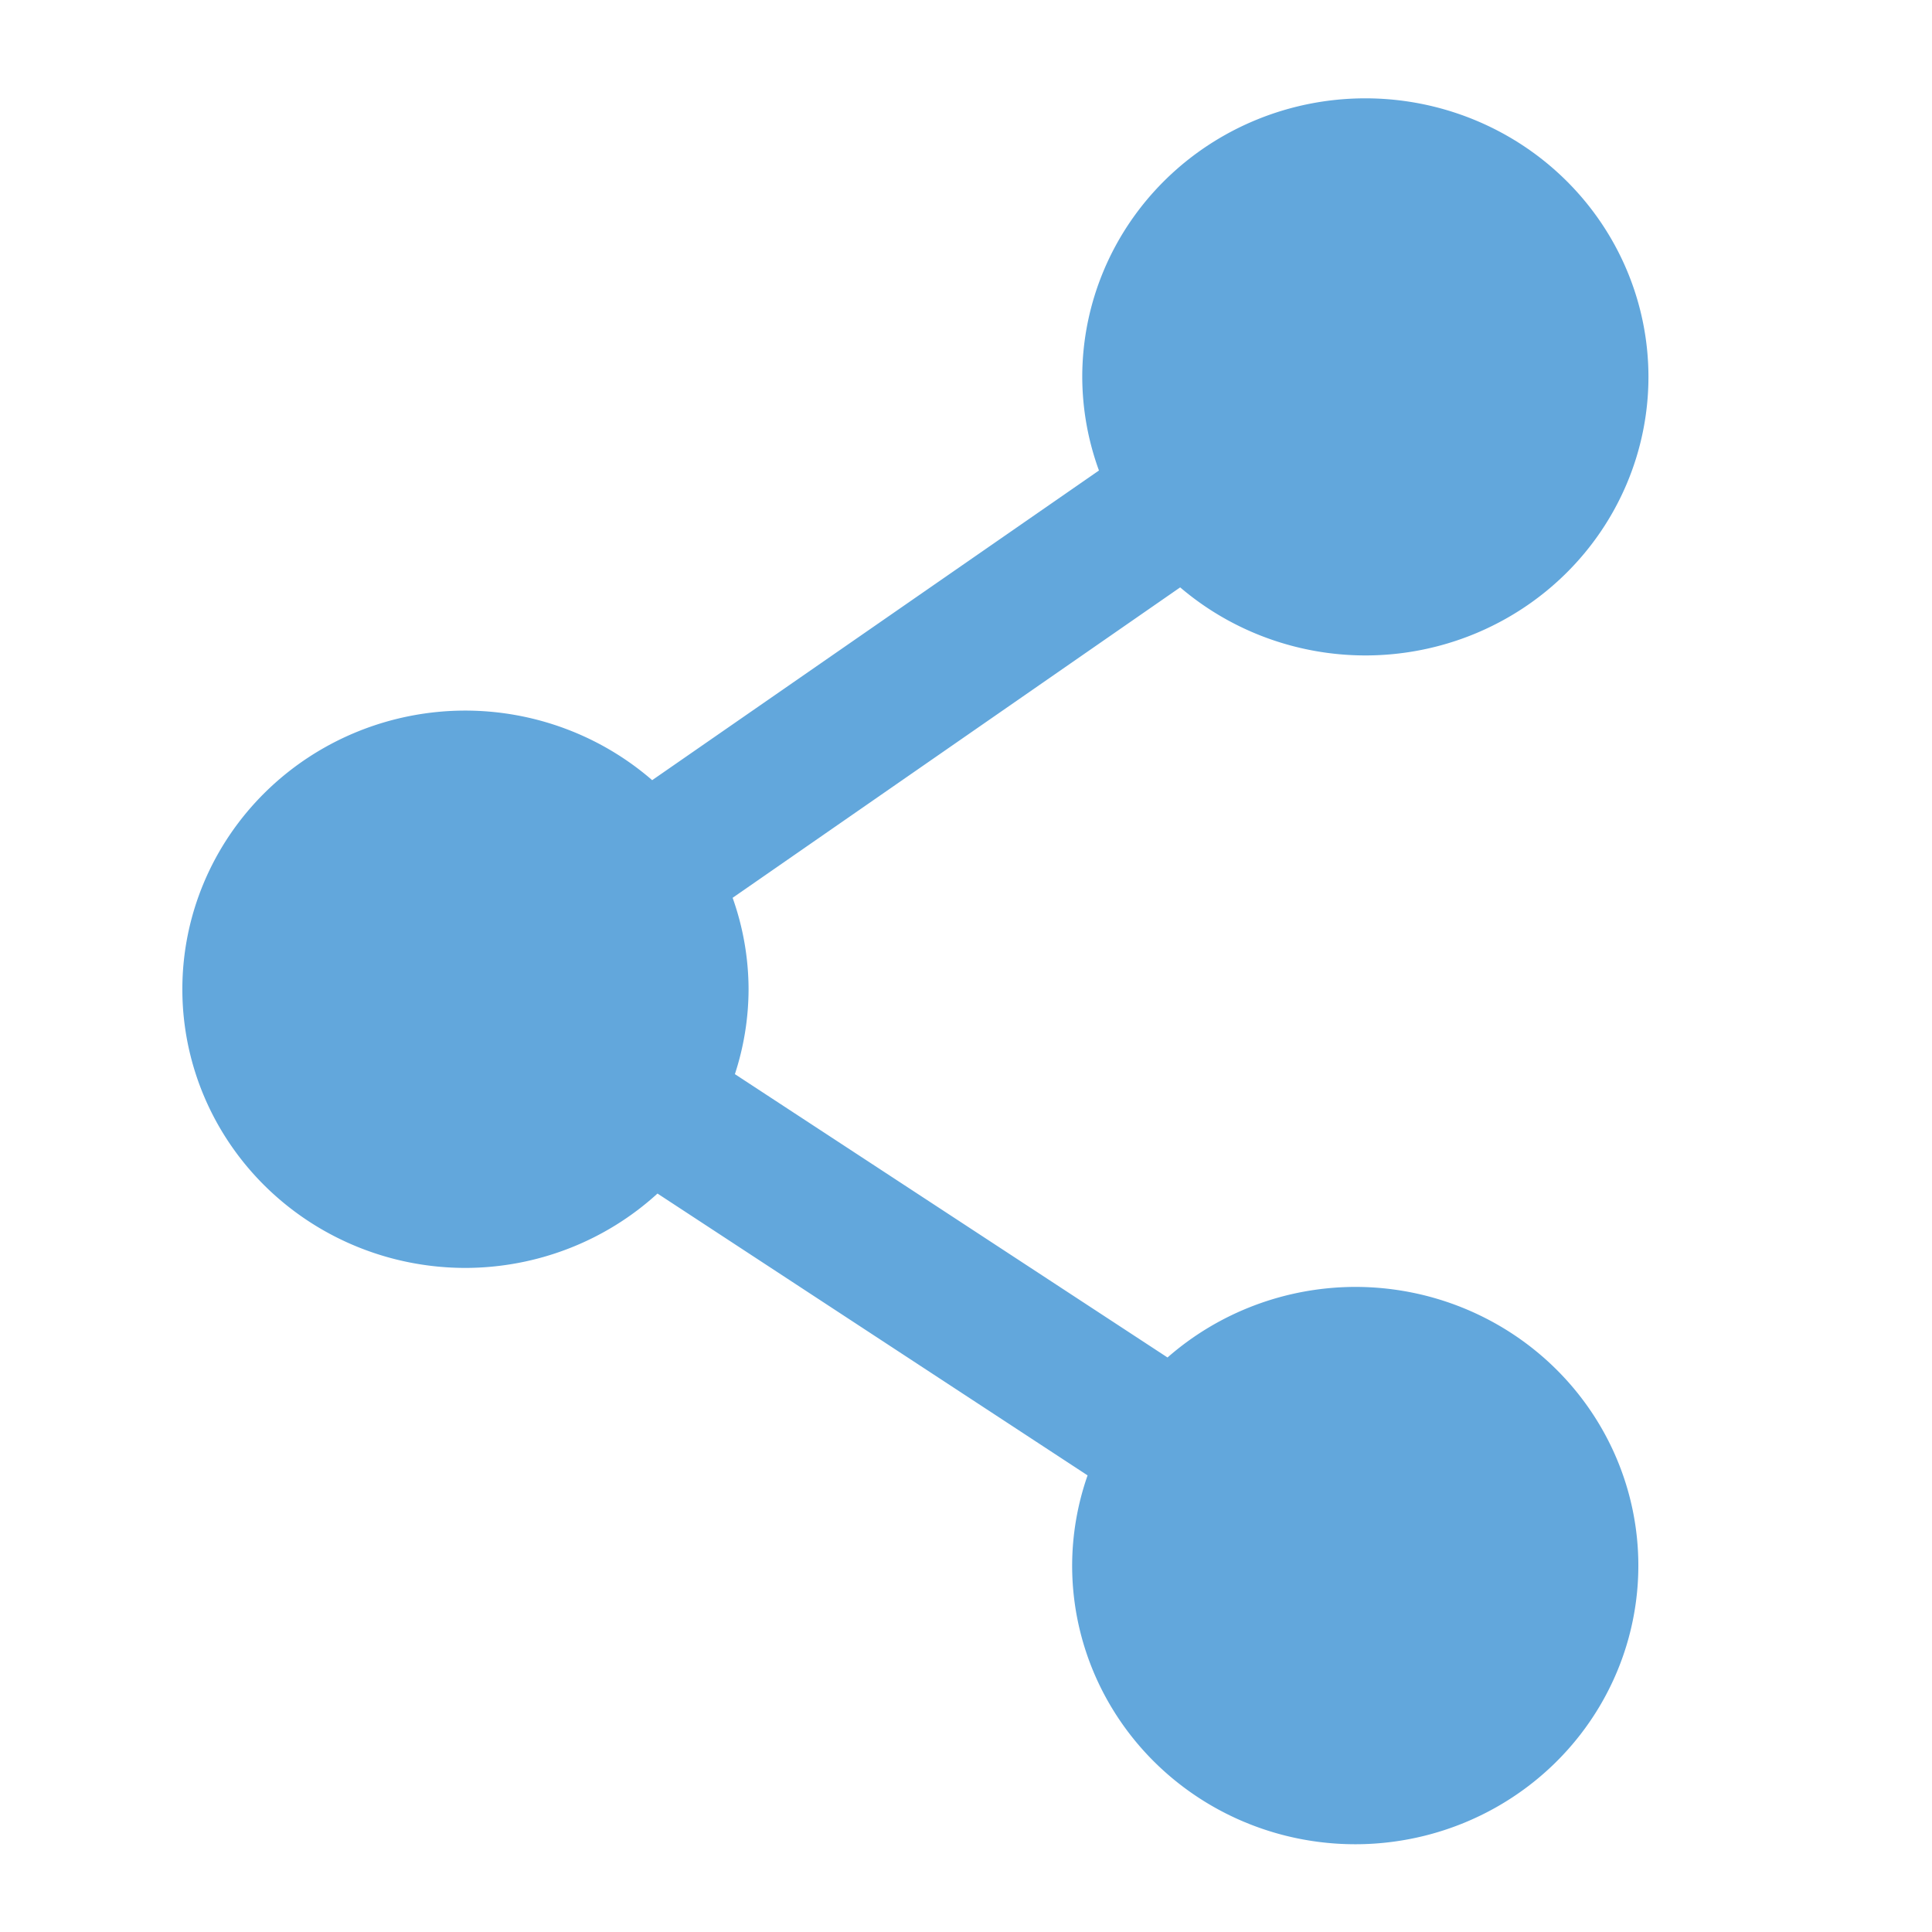 <?xml version="1.0" encoding="UTF-8" standalone="no"?>
<svg
   xmlns:dc="http://purl.org/dc/elements/1.1/"
   xmlns:cc="http://creativecommons.org/ns#"
   xmlns:rdf="http://www.w3.org/1999/02/22-rdf-syntax-ns#"
   xmlns:svg="http://www.w3.org/2000/svg"
   xmlns="http://www.w3.org/2000/svg"
   xmlns:sodipodi="http://sodipodi.sourceforge.net/DTD/sodipodi-0.dtd"
   xmlns:inkscape="http://www.inkscape.org/namespaces/inkscape"
   height="16"
   width="16"
   version="1.1"
   viewBox="0 0 114.286 114.286"
   id="svg6"
   sodipodi:docname="share-hover.svg"
   inkscape:version="0.92.3 (unknown)">
  <defs
     id="defs10" />
  <sodipodi:namedview
     pagecolor="#ffffff"
     bordercolor="#666666"
     borderopacity="1"
     objecttolerance="10"
     gridtolerance="10"
     guidetolerance="10"
     inkscape:pageopacity="0"
     inkscape:pageshadow="2"
     inkscape:window-width="1220"
     inkscape:window-height="880"
     id="namedview8"
     showgrid="false"
     inkscape:zoom="7.287808"
     inkscape:cx="-3.9971463"
     inkscape:cy="12.003371"
     inkscape:window-x="0"
     inkscape:window-y="26"
     inkscape:window-maximized="0"
     inkscape:current-layer="svg6" />
  <path
     style="color:#000000;clip-rule:nonzero;display:inline;overflow:visible;visibility:visible;opacity:1;isolation:auto;mix-blend-mode:normal;color-interpolation:sRGB;color-interpolation-filters:linearRGB;solid-color:#000000;solid-opacity:1;vector-effect:none;fill:#62a7dc;fill-opacity:1;fill-rule:nonzero;stroke:none;stroke-width:0.022;stroke-linecap:butt;stroke-linejoin:miter;stroke-miterlimit:4;stroke-dasharray:none;stroke-dashoffset:0;stroke-opacity:1;paint-order:normal;color-rendering:auto;image-rendering:auto;shape-rendering:auto;text-rendering:auto;enable-background:accumulate"
     d="M 80.767,5.817 A 16.748,16.483 0 0 0 64.02,22.294 16.748,16.483 0 0 0 65.008,27.832 L 38.579,46.15 a 16.748,16.483 0 0 0 -11.045,-4.116 16.748,16.483 0 0 0 -16.747,16.477 16.748,16.483 0 0 0 16.747,16.492 16.748,16.483 0 0 0 11.359,-4.4 L 64.335,87.275 A 16.748,16.483 0 0 0 63.422,92.603 16.748,16.483 0 0 0 80.168,109.095 16.748,16.483 0 0 0 96.915,92.603 16.748,16.483 0 0 0 80.168,76.126 16.748,16.483 0 0 0 69.064,80.301 L 43.472,63.54 A 16.748,16.483 0 0 0 44.281,58.511 16.748,16.483 0 0 0 43.338,53.109 L 69.812,34.746 A 16.748,16.483 0 0 0 80.767,38.772 16.748,16.483 0 0 0 97.513,22.294 16.748,16.483 0 0 0 80.767,5.817 Z"
     id="path841"
     inkscape:connector-curvature="0" />
</svg>

